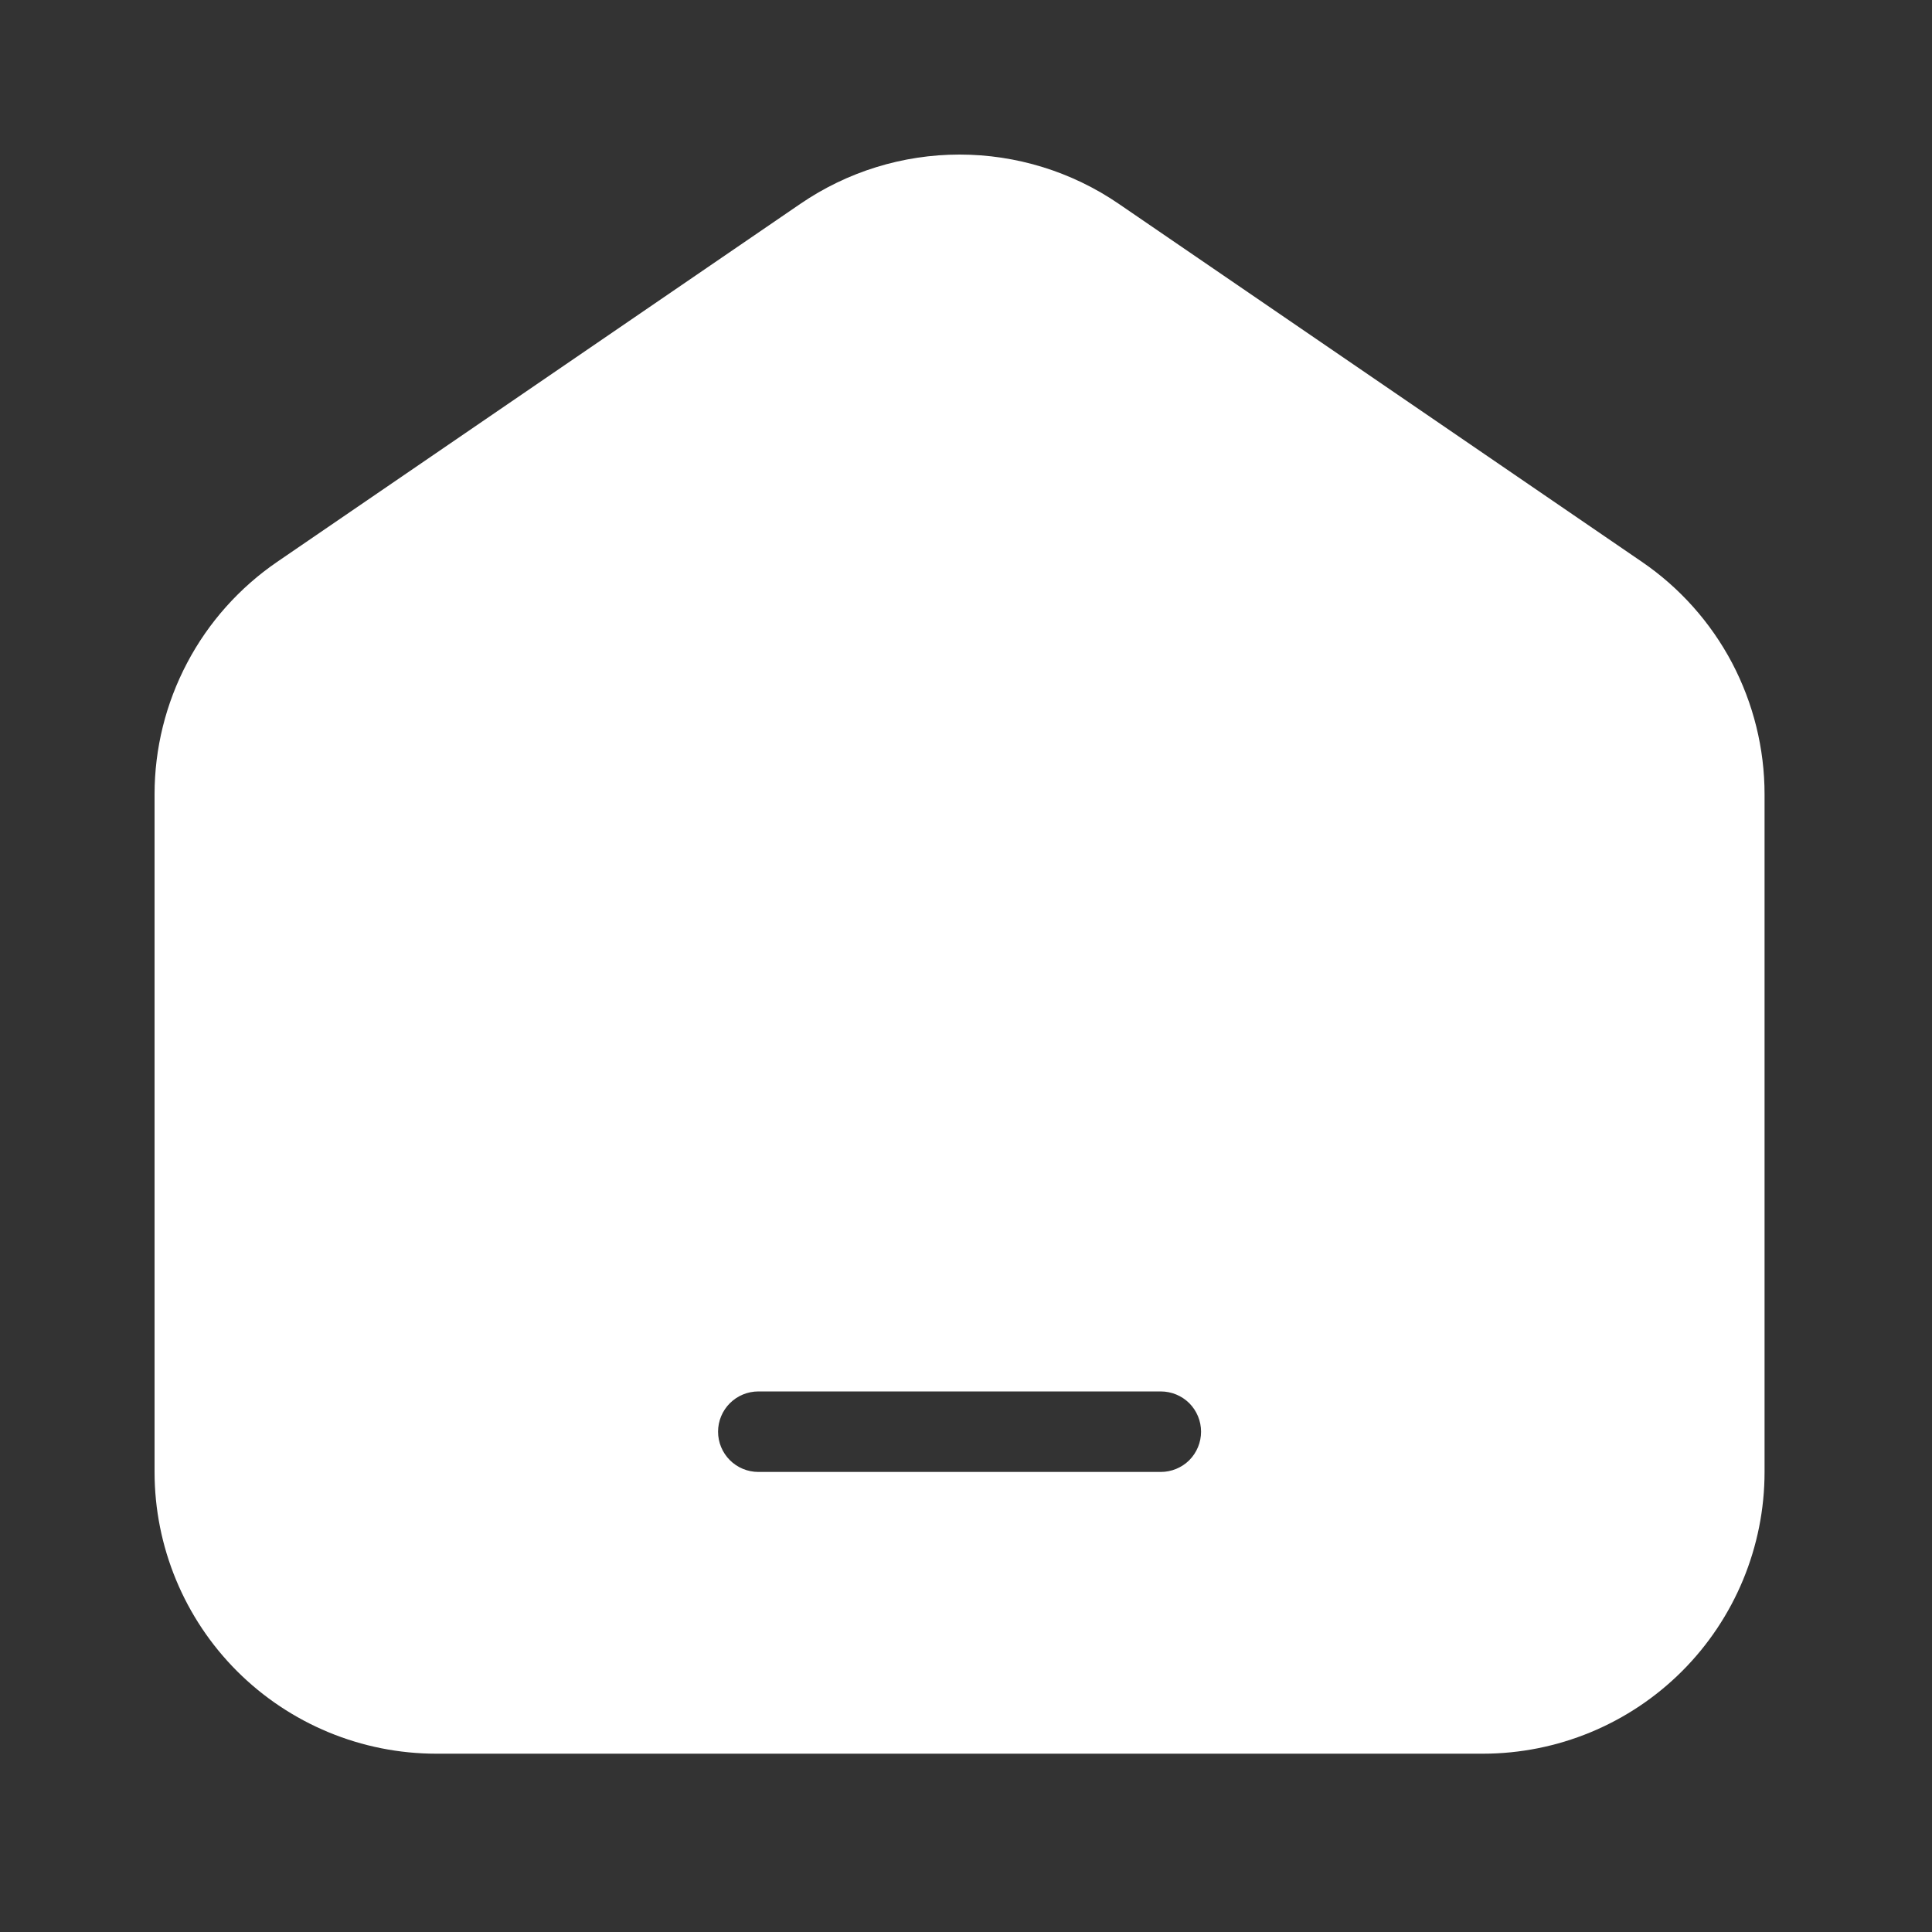 <svg width="24" height="24" viewBox="0 0 24 24" fill="none" xmlns="http://www.w3.org/2000/svg">
<rect x="0" y="0" width="24" height="24" fill="#333333" stroke="none"/>
<path fill-rule="evenodd" clip-rule="evenodd" d="M9.944 2.531C10.526 2.133 11.215 1.92 11.92 1.92C12.625 1.92 13.314 2.133 13.896 2.531L20.396 6.979C20.866 7.3 21.25 7.731 21.516 8.234C21.781 8.738 21.92 9.298 21.92 9.867V18.285C21.92 19.213 21.551 20.104 20.895 20.76C20.239 21.416 19.348 21.785 18.42 21.785H5.42C4.492 21.785 3.602 21.416 2.945 20.76C2.289 20.104 1.92 19.213 1.92 18.285V9.867C1.92 9.298 2.059 8.738 2.325 8.234C2.59 7.731 2.975 7.3 3.444 6.979L9.944 2.531ZM9.42 17.285C9.288 17.285 9.16 17.338 9.067 17.431C8.973 17.525 8.92 17.652 8.92 17.785C8.92 17.918 8.973 18.045 9.067 18.139C9.16 18.232 9.288 18.285 9.42 18.285H14.42C14.553 18.285 14.68 18.232 14.774 18.139C14.867 18.045 14.92 17.918 14.92 17.785C14.92 17.652 14.867 17.525 14.774 17.431C14.68 17.338 14.553 17.285 14.42 17.285H9.42Z" fill="white"/>
</svg>
